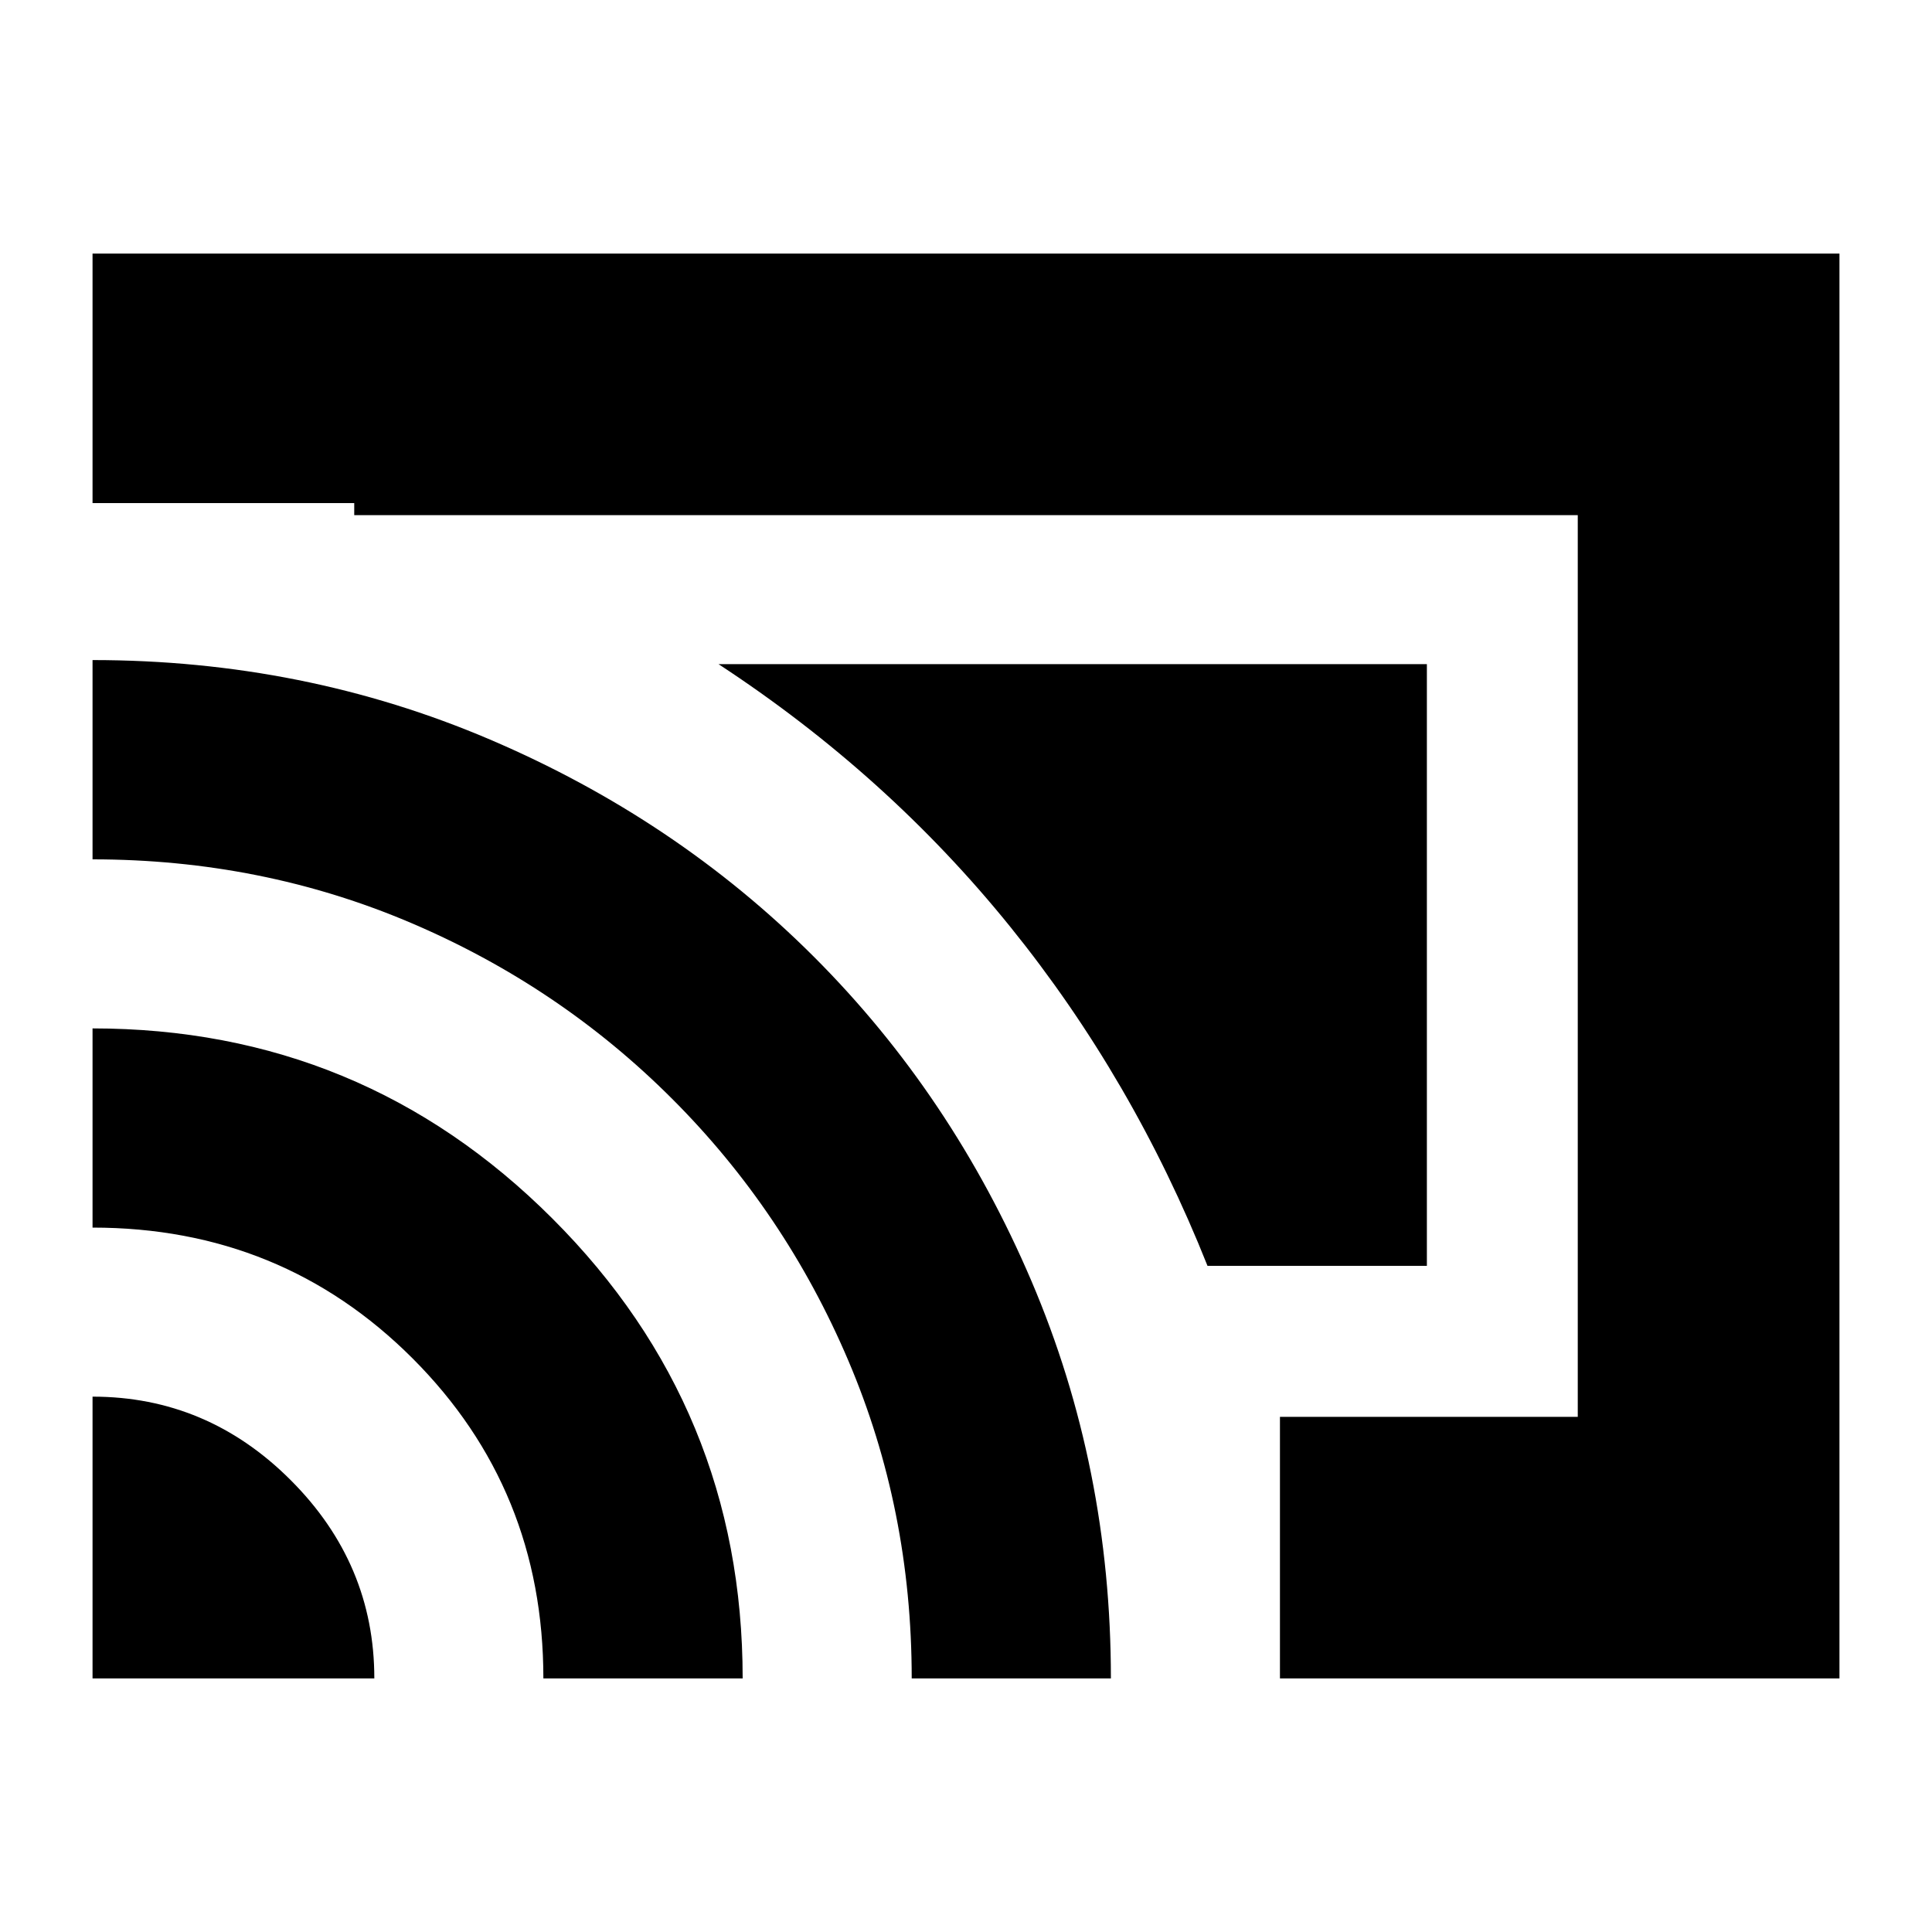 <svg xmlns="http://www.w3.org/2000/svg" height="20" width="20"><path d="M14.771 6.875H7.438Q9.188 8.021 10.458 9.594Q11.729 11.167 12.5 13.104H14.771ZM0.958 2.625H19.042V17.375H13.25V14.667H16.333V5.333H3.667V5.208H0.958ZM0.958 17.375H3.875Q3.875 16.188 3.01 15.323Q2.146 14.458 0.958 14.458ZM5.625 17.375H7.688Q7.688 14.583 5.719 12.615Q3.75 10.646 0.958 10.646V12.708Q2.917 12.708 4.271 14.062Q5.625 15.417 5.625 17.375ZM0.958 6.833V8.896Q2.708 8.896 4.25 9.552Q5.792 10.208 6.958 11.375Q8.125 12.542 8.781 14.083Q9.438 15.625 9.438 17.375H11.5Q11.5 15.188 10.677 13.26Q9.854 11.333 8.427 9.906Q7 8.479 5.073 7.656Q3.146 6.833 0.958 6.833ZM8.646 11.354Z"/></svg>